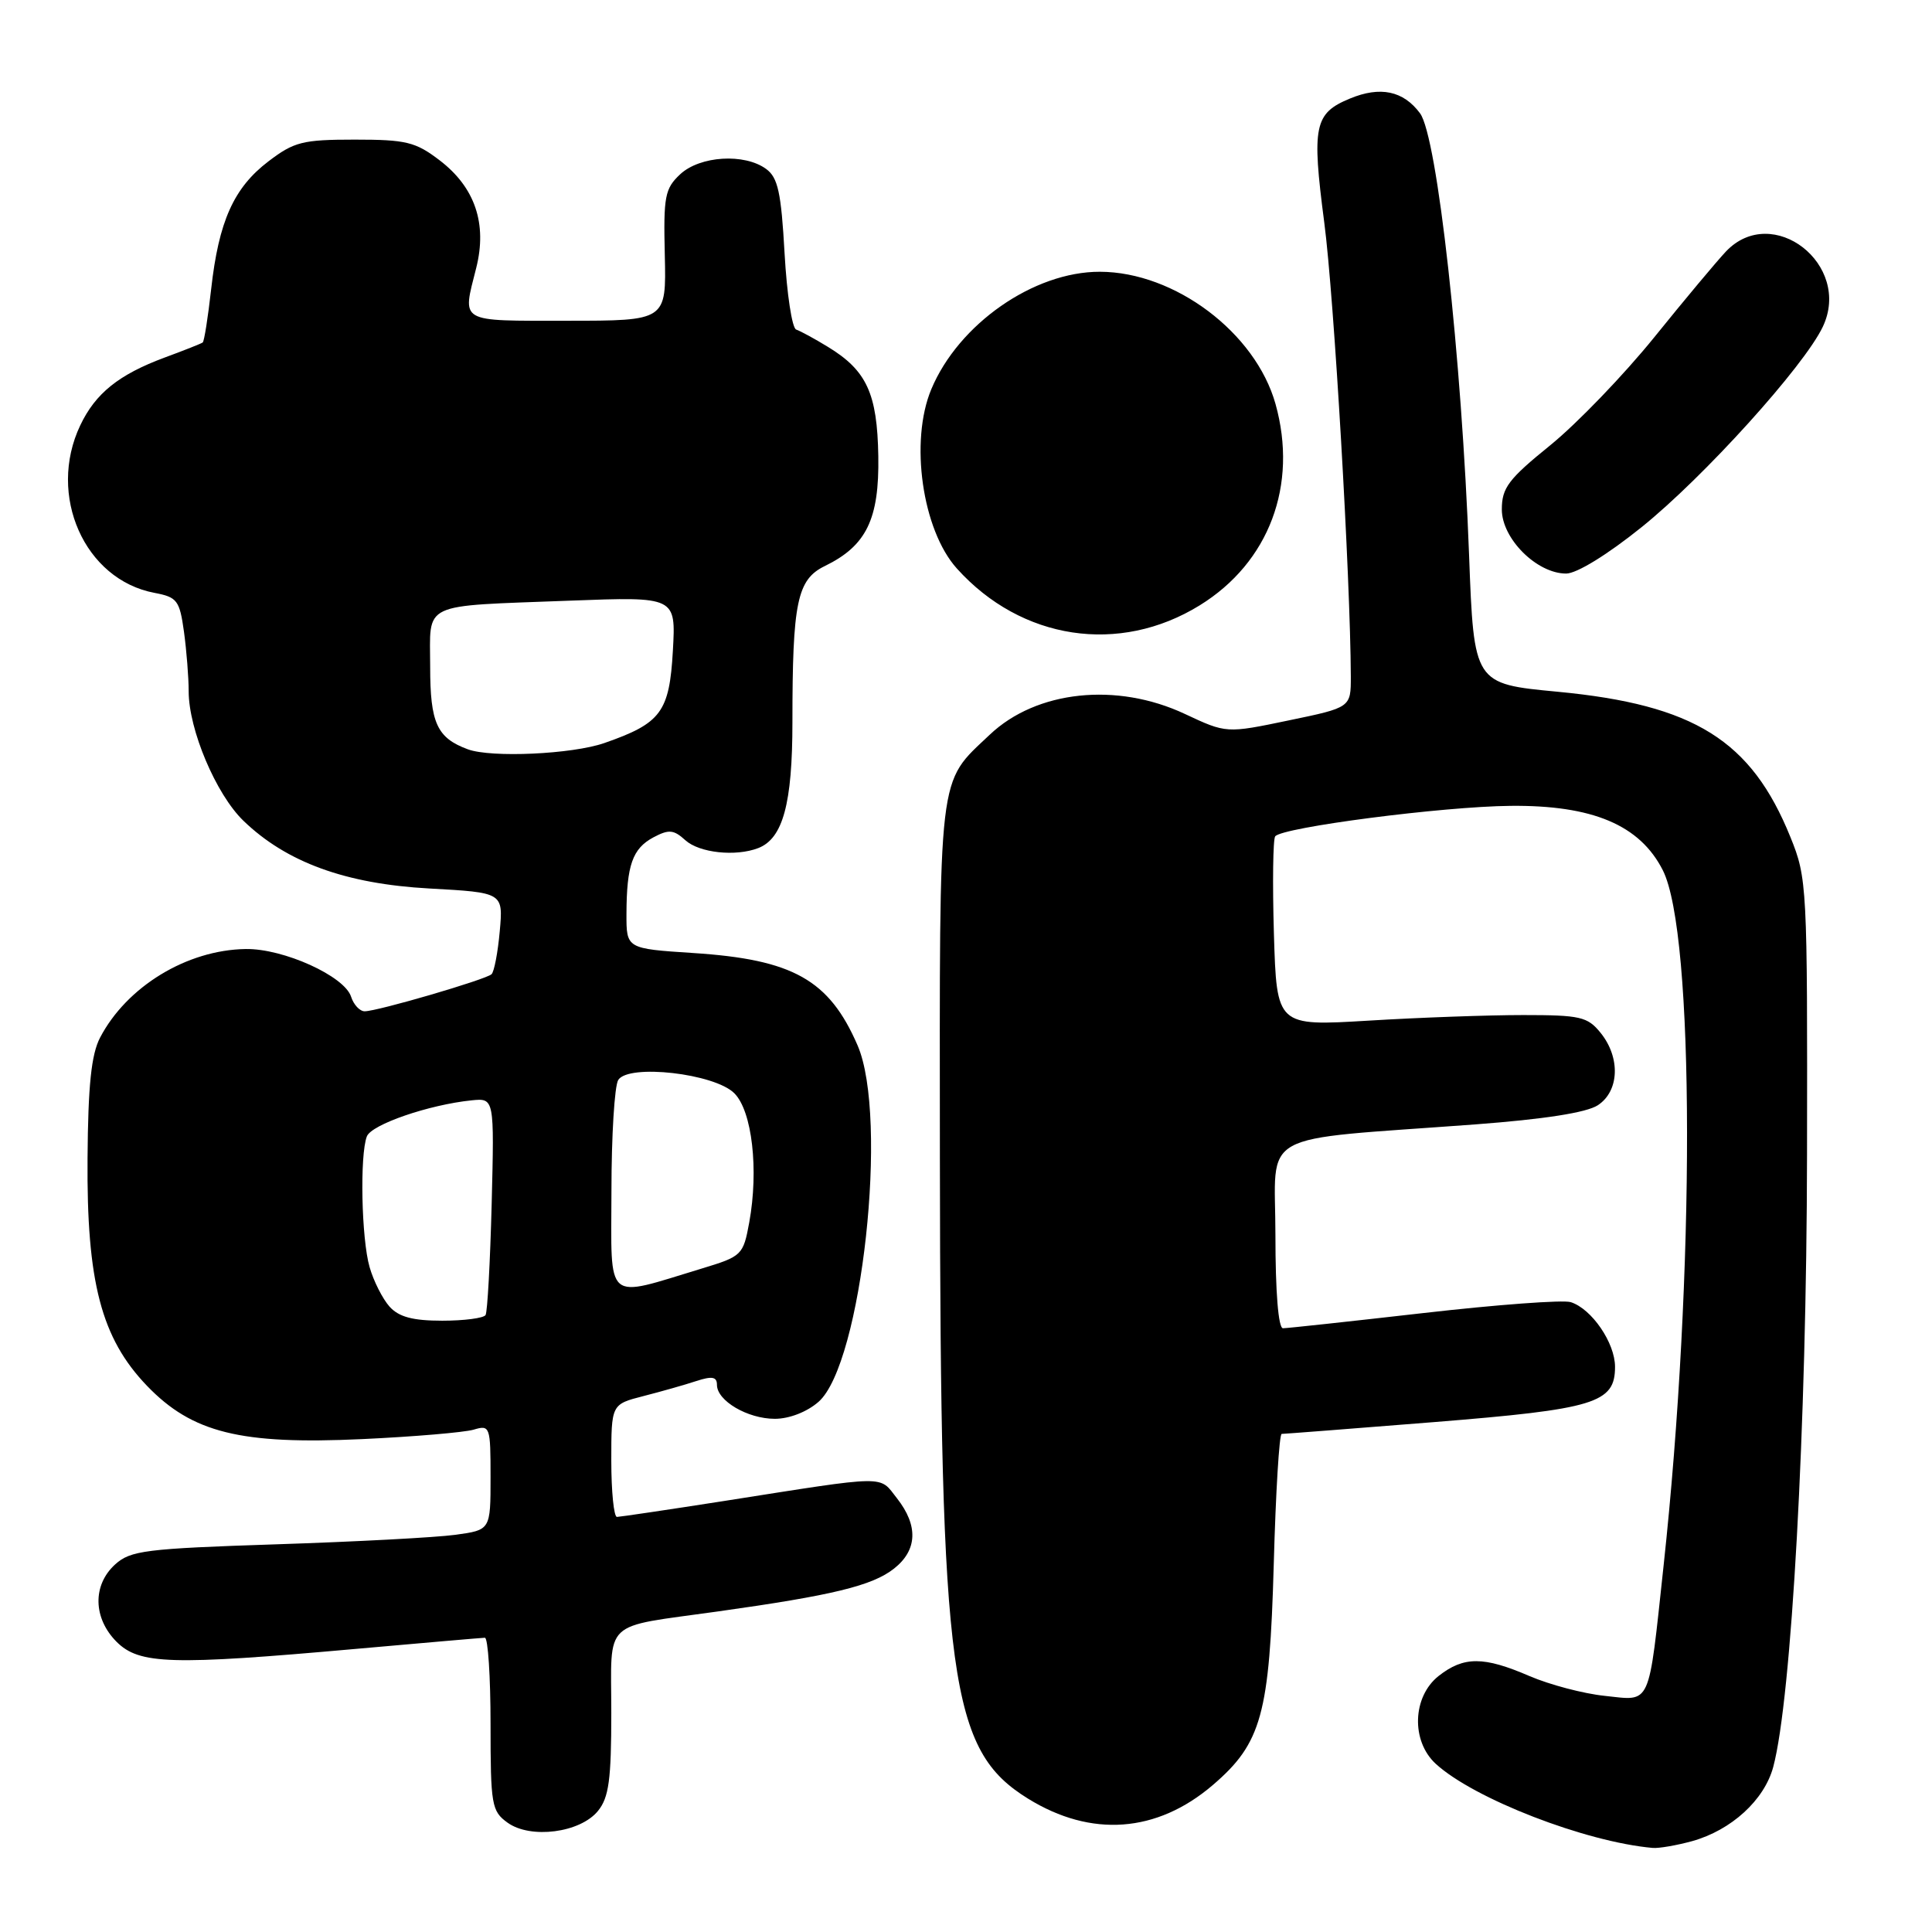 <?xml version="1.0" encoding="UTF-8" standalone="no"?>
<!DOCTYPE svg PUBLIC "-//W3C//DTD SVG 1.1//EN" "http://www.w3.org/Graphics/SVG/1.1/DTD/svg11.dtd" >
<svg xmlns="http://www.w3.org/2000/svg" xmlns:xlink="http://www.w3.org/1999/xlink" version="1.1" viewBox="0 0 256 256">
 <g >
 <path fill="currentColor"
d=" M 224.22 243.96 C 229.41 242.51 233.78 238.52 234.96 234.14 C 237.39 225.11 239.39 189.00 239.44 153.00 C 239.50 117.36 239.45 116.37 237.24 110.92 C 232.05 98.09 224.50 93.38 206.40 91.66 C 195.30 90.61 195.30 90.61 194.66 73.55 C 193.68 47.20 190.44 18.07 188.16 15.01 C 185.95 12.03 182.89 11.39 178.87 13.06 C 174.15 15.01 173.80 16.69 175.47 29.47 C 176.77 39.33 178.94 76.62 178.99 89.62 C 179.00 93.75 179.00 93.75 170.75 95.46 C 162.50 97.18 162.50 97.18 157.00 94.60 C 147.96 90.36 137.34 91.49 131.16 97.34 C 124.20 103.94 124.50 101.44 124.54 153.50 C 124.61 222.81 125.86 231.92 136.22 238.33 C 144.60 243.51 153.28 242.87 160.69 236.54 C 167.17 230.99 168.22 227.16 168.78 207.25 C 169.04 197.76 169.51 190.00 169.83 190.00 C 170.15 190.00 179.21 189.30 189.96 188.44 C 211.37 186.72 214.00 185.92 214.00 181.11 C 214.00 177.94 210.91 173.42 208.13 172.54 C 207.13 172.22 198.37 172.87 188.66 173.98 C 178.95 175.09 170.55 176.00 170.00 176.00 C 169.39 176.00 169.00 171.24 169.00 163.64 C 169.00 149.57 166.08 151.18 195.47 148.99 C 204.63 148.30 210.22 147.43 211.72 146.45 C 214.57 144.58 214.74 140.14 212.09 136.86 C 210.36 134.72 209.40 134.50 201.84 134.50 C 197.25 134.50 188.03 134.83 181.33 135.24 C 169.17 135.97 169.17 135.97 168.80 123.74 C 168.60 117.01 168.68 111.19 168.97 110.82 C 169.90 109.62 191.19 106.86 200.15 106.78 C 211.03 106.67 217.29 109.32 220.33 115.31 C 224.57 123.68 224.62 168.81 220.43 207.50 C 218.39 226.41 218.86 225.37 212.64 224.71 C 209.81 224.42 205.33 223.23 202.67 222.09 C 196.59 219.46 193.96 219.46 190.63 222.07 C 187.15 224.82 186.95 230.69 190.25 233.72 C 195.30 238.35 210.10 244.08 219.00 244.86 C 219.82 244.93 222.17 244.52 224.22 243.96 Z  M 79.24 239.95 C 80.68 238.18 81.00 235.80 81.00 226.96 C 81.00 214.38 79.61 215.71 95.09 213.53 C 110.31 211.40 115.58 210.12 118.46 207.85 C 121.56 205.41 121.70 202.16 118.86 198.54 C 116.43 195.46 117.97 195.43 96.00 198.88 C 88.58 200.04 82.16 200.99 81.75 201.00 C 81.34 201.00 81.00 197.64 81.00 193.54 C 81.00 186.08 81.00 186.08 85.25 184.99 C 87.59 184.39 90.74 183.50 92.25 183.00 C 94.36 182.31 95.00 182.43 95.00 183.50 C 95.00 185.61 99.06 188.00 102.67 188.00 C 104.58 188.00 106.93 187.09 108.46 185.75 C 114.19 180.72 117.77 148.06 113.63 138.51 C 109.87 129.83 105.07 127.13 91.85 126.28 C 83.00 125.70 83.00 125.70 83.01 121.10 C 83.03 114.64 83.81 112.44 86.57 110.96 C 88.62 109.87 89.26 109.92 90.82 111.34 C 92.67 113.01 97.46 113.53 100.46 112.38 C 103.74 111.12 105.00 106.49 105.00 95.69 C 105.00 79.76 105.62 76.79 109.30 75.00 C 114.80 72.32 116.52 68.80 116.38 60.43 C 116.24 52.13 114.84 49.09 109.70 45.96 C 107.94 44.88 106.05 43.86 105.50 43.67 C 104.95 43.49 104.26 38.93 103.96 33.56 C 103.51 25.50 103.08 23.53 101.52 22.39 C 98.64 20.28 92.75 20.65 90.13 23.09 C 88.10 24.99 87.90 26.01 88.09 33.84 C 88.29 42.50 88.29 42.50 75.15 42.50 C 60.62 42.50 61.25 42.86 63.10 35.51 C 64.58 29.64 62.94 24.82 58.25 21.24 C 55.06 18.80 53.80 18.50 47.00 18.50 C 40.10 18.50 38.97 18.79 35.57 21.38 C 30.97 24.88 28.98 29.33 27.98 38.31 C 27.56 42.05 27.06 45.23 26.86 45.38 C 26.66 45.53 24.39 46.43 21.81 47.38 C 15.75 49.63 12.64 52.12 10.63 56.37 C 6.23 65.63 11.20 76.82 20.48 78.56 C 23.48 79.13 23.80 79.55 24.38 83.73 C 24.72 86.23 25.00 89.77 25.00 91.60 C 25.00 96.68 28.62 105.24 32.25 108.75 C 37.95 114.26 45.80 117.12 56.89 117.73 C 66.68 118.27 66.68 118.27 66.22 123.39 C 65.97 126.20 65.48 128.77 65.13 129.09 C 64.37 129.80 49.98 134.01 48.32 134.00 C 47.67 134.00 46.86 133.13 46.52 132.07 C 45.65 129.34 37.56 125.67 32.55 125.75 C 24.76 125.87 16.80 130.72 13.26 137.49 C 12.10 139.72 11.67 143.80 11.60 153.49 C 11.47 169.88 13.42 177.32 19.47 183.62 C 25.46 189.85 31.87 191.44 47.97 190.69 C 54.86 190.37 61.51 189.80 62.75 189.44 C 64.93 188.79 65.00 188.98 65.00 195.75 C 65.00 202.73 65.00 202.73 60.34 203.37 C 57.78 203.72 47.09 204.29 36.59 204.63 C 19.26 205.20 17.29 205.45 15.25 207.30 C 12.24 210.04 12.33 214.42 15.45 217.55 C 18.46 220.55 22.68 220.67 47.00 218.50 C 56.08 217.69 63.84 217.02 64.25 217.01 C 64.66 217.01 65.00 222.15 65.00 228.44 C 65.00 239.16 65.14 239.99 67.25 241.51 C 70.30 243.71 76.89 242.86 79.24 239.95 Z  M 158.97 80.21 C 168.16 74.54 172.02 64.28 169.01 53.52 C 166.36 44.08 155.67 36.03 145.74 36.01 C 136.98 35.99 127.01 42.94 123.40 51.58 C 120.52 58.47 122.20 70.23 126.79 75.33 C 135.33 84.82 148.31 86.79 158.97 80.21 Z  M 217.51 69.86 C 225.75 63.24 239.05 48.53 241.53 43.30 C 245.44 35.06 234.87 26.83 228.70 33.32 C 227.49 34.60 223.21 39.72 219.19 44.70 C 215.16 49.68 208.98 56.10 205.44 58.98 C 199.87 63.49 199.00 64.64 199.00 67.51 C 199.00 71.38 203.64 76.00 207.52 76.00 C 208.92 76.00 212.99 73.50 217.51 69.86 Z  M 51.62 173.14 C 50.70 172.11 49.50 169.75 48.97 167.89 C 47.89 164.14 47.66 153.05 48.61 150.58 C 49.22 149.00 56.82 146.38 62.50 145.80 C 65.50 145.50 65.50 145.50 65.15 159.50 C 64.95 167.20 64.59 173.84 64.34 174.25 C 64.09 174.66 61.50 175.00 58.60 175.00 C 54.71 175.00 52.86 174.51 51.62 173.14 Z  M 81.02 157.83 C 81.02 150.50 81.43 143.87 81.92 143.10 C 83.29 140.94 94.68 142.24 97.30 144.86 C 99.66 147.21 100.55 154.99 99.28 161.97 C 98.48 166.32 98.32 166.47 92.98 168.09 C 80.00 172.02 81.00 172.88 81.02 157.83 Z  M 62.00 99.29 C 57.90 97.78 57.00 95.82 57.00 88.36 C 57.00 79.64 55.49 80.36 75.53 79.59 C 89.56 79.06 89.56 79.06 89.16 86.22 C 88.70 94.36 87.60 95.84 80.07 98.46 C 75.81 99.94 65.11 100.43 62.00 99.29 Z "/>
</g>
</svg>